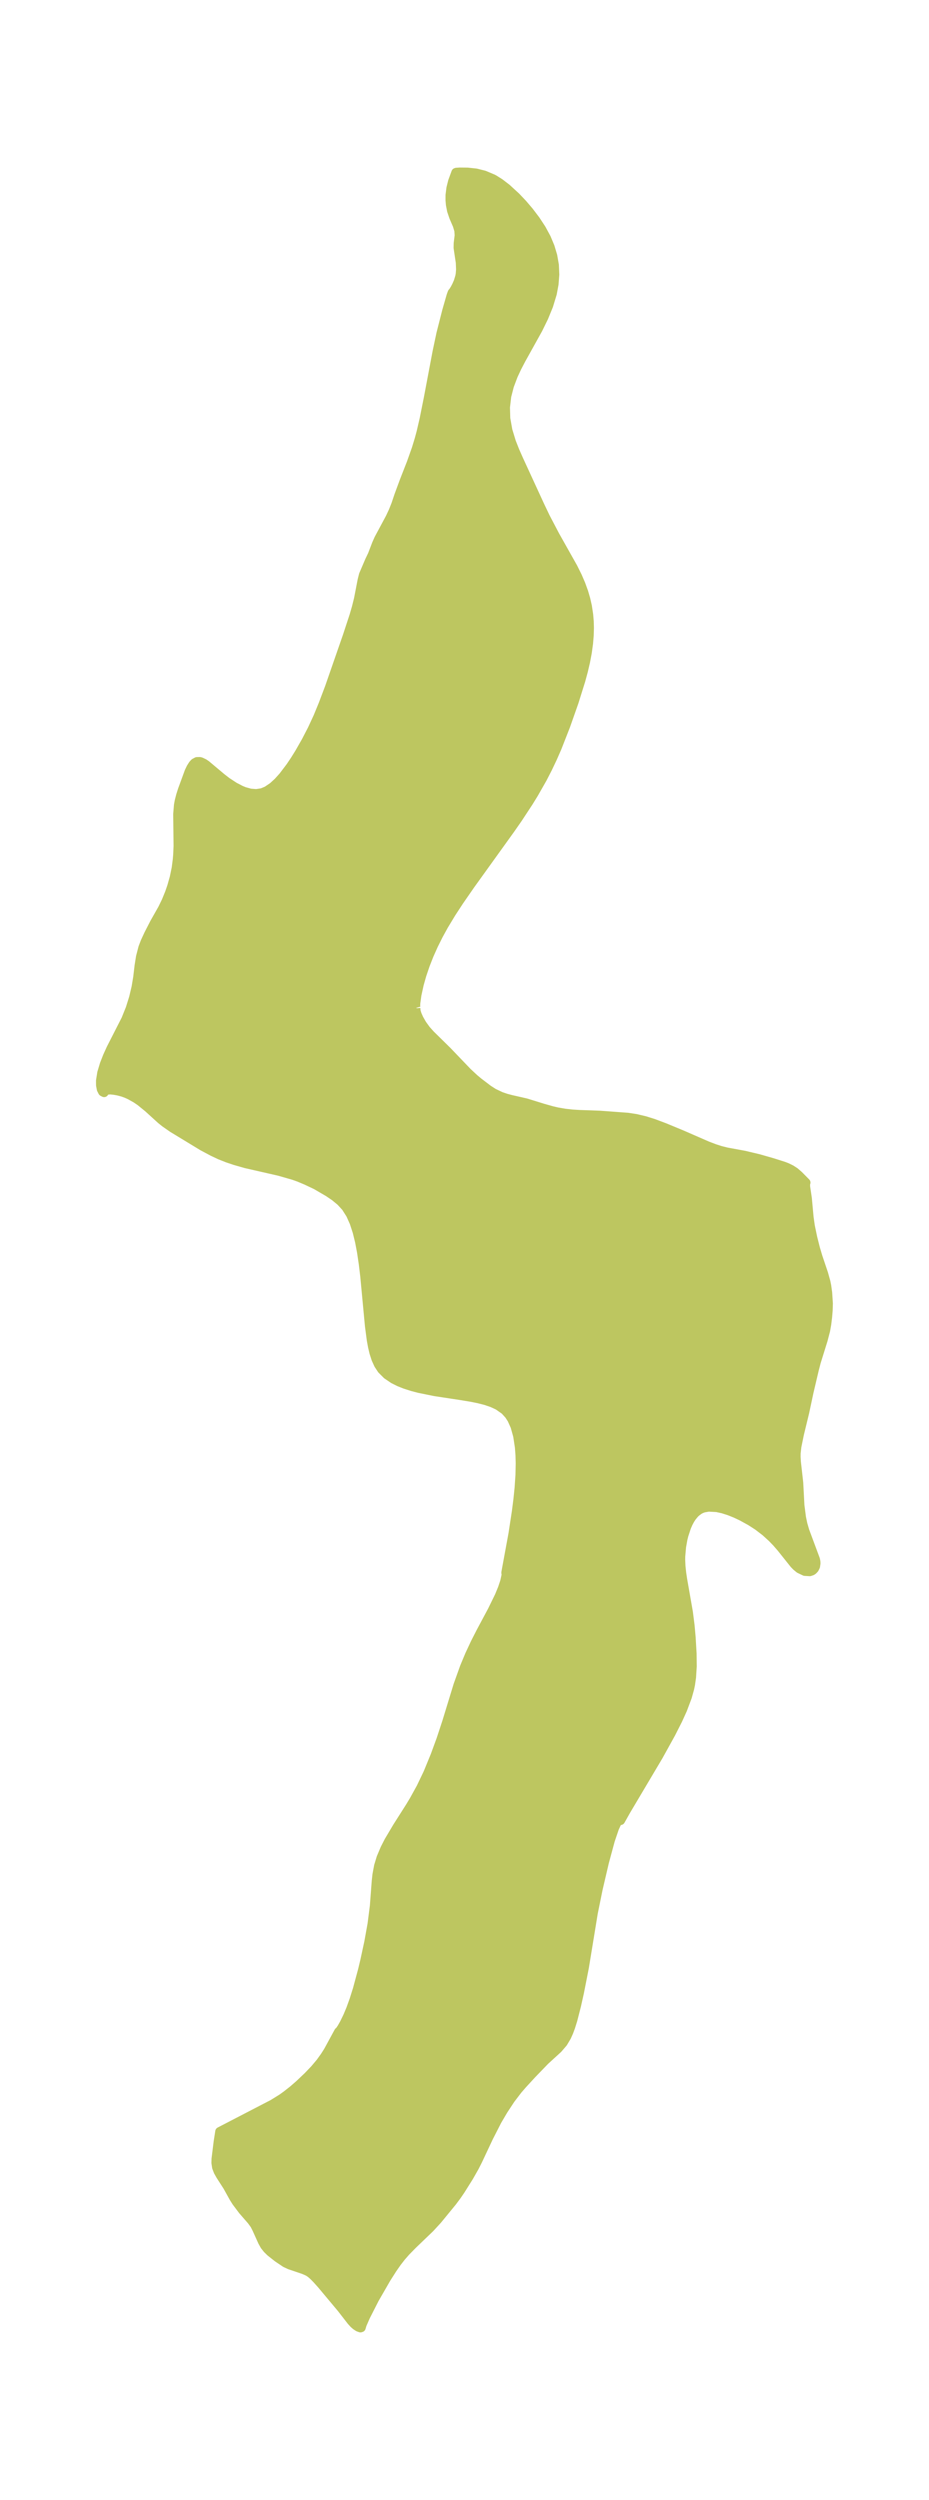 <?xml version="1.0" encoding="UTF-8"?>
<!DOCTYPE svg  PUBLIC '-//W3C//DTD SVG 1.1//EN'  'http://www.w3.org/Graphics/SVG/1.1/DTD/svg11.dtd'>
<svg width="104.3pt" height="280.51pt" version="1.1" viewBox="0 0 104.3 280.51" xmlns="http://www.w3.org/2000/svg" xmlns:xlink="http://www.w3.org/1999/xlink">
 <defs>
  <style type="text/css">*{stroke-linejoin: round; stroke-linecap: butt}</style>
 </defs>
 <g id="figure_1">
  <g id="patch_1">
   <path d="m-0 280.51h104.3v-280.51h-104.3v280.51z" fill="none"/>
  </g>
  <g id="axes_1">
   <g id="PatchCollection_1">
    <defs>
     <path id="m1d6f1f33a0" d="m46.725-167.42-0.03 0.048 0.025 0.326 0.124 0.389 0.204 0.46 0.349 0.612 0.446 0.617 0.492 0.549 1.875 1.843 2.274 2.372 0.766 0.713 0.495 0.412 1.072 0.814 0.603 0.387 0.816 0.385 0.585 0.199 0.588 0.155 1.645 0.374 1.899 0.587 1.014 0.287 0.606 0.141 0.825 0.143 0.828 0.094 0.817 0.051 2.284 0.08 3.162 0.234 0.935 0.145 0.969 0.23 0.98 0.306 1.243 0.468 1.928 0.798 2.881 1.256 0.796 0.302 0.67 0.215 0.672 0.17 2.007 0.37 1.608 0.381 1.565 0.448 1.262 0.402 0.342 0.133 0.478 0.235 0.42 0.273 0.449 0.391 0.802 0.812-0.048 0.124 0.006 0.339 0.195 1.31 0.195 2.125 0.137 0.97 0.276 1.323 0.297 1.177 0.282 0.954 0.639 1.897 0.258 0.927 0.091 0.452 0.105 0.755 0.079 1.217-0.023 0.765-0.06 0.728-0.098 0.805-0.128 0.729-0.28 1.07-0.765 2.458-0.225 0.865-0.59 2.503-0.491 2.303-0.59 2.429-0.285 1.394-0.084 0.737-0.005 0.431 0.033 0.561 0.264 2.337 0.133 2.537 0.175 1.347 0.16 0.764 0.219 0.752 1.187 3.19 0.052 0.253 0.011 0.2-0.05 0.339-0.128 0.26-0.155 0.168-0.134 0.089-0.242 0.082-0.552-0.034-0.607-0.289-0.338-0.278-0.255-0.262-1.445-1.811-0.53-0.612-0.496-0.512-0.744-0.679-0.865-0.662-0.805-0.519-1.009-0.555-0.705-0.331-0.701-0.28-0.699-0.222-0.677-0.148-0.925-0.051-0.562 0.099-0.272 0.101-0.231 0.123-0.335 0.249-0.172 0.165-0.303 0.369-0.198 0.305-0.203 0.381-0.195 0.448-0.296 0.905-0.11 0.448-0.153 0.858-0.092 1.06-0.006 0.393 0.031 0.713 0.076 0.729 0.111 0.748 0.647 3.692 0.191 1.504 0.118 1.331 0.106 1.803 0.016 1.446-0.076 1.21-0.116 0.814-0.092 0.447-0.267 0.958-0.534 1.416-0.52 1.144-0.775 1.528-1.395 2.522-3.651 6.15-0.623 1.107-0.112-0.041-0.11 0.058-0.086 0.096-0.126 0.198-0.246 0.534-0.464 1.367-0.666 2.464-0.702 3.004-0.544 2.678-1.004 6.13-0.554 2.812-0.331 1.477-0.403 1.576-0.253 0.812-0.209 0.562-0.236 0.525-0.402 0.679-0.577 0.672-1.464 1.339-1.455 1.506-1.065 1.158-0.525 0.607-0.806 1.055-0.814 1.236-0.691 1.175-0.956 1.87-1.234 2.625-0.359 0.705-0.621 1.093-0.948 1.511-0.41 0.599-0.51 0.684-1.662 2.03-0.85 0.924-1.947 1.869-0.766 0.782-0.507 0.581-0.473 0.609-0.513 0.733-0.69 1.084-1.324 2.298-1.002 1.969-0.392 0.897-0.108 0.363-0.088 0.029-0.249-0.09-0.267-0.176-0.228-0.2-0.281-0.307-1.107-1.426-2.237-2.675-0.526-0.587-0.37-0.378-0.327-0.286-0.287-0.189-0.493-0.218-1.575-0.534-0.482-0.226-0.877-0.59-0.797-0.629-0.356-0.349-0.299-0.377-0.243-0.436-0.663-1.467-0.225-0.441-0.343-0.47-0.988-1.136-0.714-0.951-0.293-0.464-0.712-1.283-0.789-1.226-0.253-0.451-0.177-0.461-0.074-0.5 0.013-0.464 0.236-1.902 0.18-1.155 5.971-3.095 1.004-0.622 0.514-0.368 0.737-0.579 0.711-0.618 0.98-0.931 0.74-0.775 0.639-0.759 0.505-0.702 0.37-0.584 1.179-2.168 0.122-0.105 0.22-0.329 0.278-0.492 0.392-0.806 0.347-0.831 0.368-1.019 0.377-1.198 0.573-2.122 0.255-1.064 0.454-2.103 0.363-2.016 0.26-2.032 0.209-2.769 0.08-0.73 0.183-0.981 0.28-0.919 0.435-1.03 0.428-0.835 0.94-1.584 1.455-2.288 0.443-0.738 0.776-1.405 0.779-1.629 0.81-1.973 0.656-1.789 0.65-1.972 1.261-4.121 0.731-2.038 0.566-1.356 0.631-1.35 0.638-1.25 1.274-2.381 0.797-1.632 0.353-0.861 0.255-0.763 0.165-0.756-0.031-0.186-0.002-0.079 0.8-4.344 0.386-2.527 0.166-1.306 0.133-1.294 0.1-1.474 0.026-1.31-0.025-0.913-0.065-0.877-0.195-1.28-0.296-1.062-0.359-0.801-0.315-0.489-0.47-0.517-0.749-0.524-0.673-0.312-0.733-0.248-0.787-0.201-0.823-0.166-1.182-0.194-2.888-0.44-1.776-0.359-0.775-0.203-0.812-0.26-0.676-0.27-0.627-0.315-0.723-0.488-0.595-0.595-0.366-0.558-0.288-0.634-0.223-0.693-0.163-0.687-0.132-0.721-0.209-1.579-0.527-5.59-0.164-1.374-0.2-1.346-0.219-1.159-0.271-1.108-0.339-1.04-0.409-0.916-0.513-0.808-0.584-0.638-0.664-0.548-0.713-0.484-1.384-0.807-1.108-0.524-0.828-0.347-0.588-0.209-1.609-0.462-3.757-0.857-1.218-0.348-0.855-0.288-0.833-0.331-0.815-0.385-1.137-0.605-3.373-2.05-0.855-0.597-0.437-0.351-1.435-1.305-0.88-0.717-0.493-0.336-0.69-0.385-0.388-0.174-0.412-0.15-0.496-0.131-0.454-0.082-0.447-0.047-0.396 0.035-0.178 0.083-0.085 0.093-0.029 0.095-0.174-0.092-0.149-0.293-0.085-0.455-0.004-0.509 0.139-0.875 0.291-0.97 0.34-0.869 0.401-0.884 1.668-3.269 0.493-1.224 0.382-1.222 0.28-1.186 0.186-1.117 0.148-1.267 0.163-1.019 0.265-1.021 0.251-0.659 0.4-0.862 0.65-1.265 0.891-1.573 0.42-0.862 0.377-0.926 0.245-0.709 0.29-1.024 0.217-1.055 0.122-0.94 0.046-0.543 0.043-1.003-0.041-3.562 0.084-1.012 0.082-0.448 0.164-0.64 0.197-0.618 0.752-2.052 0.209-0.437 0.223-0.352 0.184-0.198 0.271-0.145 0.317-0.006 0.121 0.031 0.354 0.167 0.249 0.168 1.742 1.461 0.58 0.447 0.844 0.553 0.737 0.381 0.383 0.157 0.664 0.181 0.667 0.053 0.652-0.099 0.551-0.229 0.658-0.444 0.584-0.534 0.567-0.63 0.814-1.074 0.516-0.769 0.503-0.811 0.731-1.281 0.693-1.339 0.642-1.387 0.578-1.404 0.719-1.9 2.016-5.799 0.748-2.278 0.266-0.919 0.233-0.935 0.409-2.114 0.152-0.601 0.68-1.589 0.315-0.657 0.46-1.201 0.258-0.582 1.271-2.369 0.345-0.738 0.299-0.748 0.341-1.014 0.605-1.637 0.794-2.029 0.564-1.592 0.321-1.053 0.211-0.784 0.344-1.48 0.478-2.384 0.98-5.188 0.431-2.029 0.65-2.552 0.486-1.691 0.116-0.321 0.022-0.044 0.095-0.104 0.188-0.301 0.184-0.35 0.202-0.46 0.169-0.558 0.052-0.284 0.042-0.516-0.033-0.794-0.246-1.641 0.01-0.501 0.11-0.896-0.037-0.551-0.177-0.588-0.399-0.924-0.24-0.71-0.13-0.669-0.044-0.506 0.001-0.564 0.101-0.798 0.191-0.759 0.364-0.994 0.065-0.025 0.385-0.024 0.861 0.008 0.966 0.104 0.921 0.233 0.953 0.401 0.172 0.093 0.613 0.386 0.776 0.594 1.047 0.961 0.759 0.801 0.722 0.848 0.726 0.957 0.652 0.993 0.557 1.028 0.413 0.987 0.302 1.01 0.18 1.027 0.048 1.074-0.082 1.076-0.2 1.07-0.41 1.346-0.542 1.322-0.635 1.298-1.902 3.423-0.468 0.896-0.421 0.904-0.434 1.152-0.301 1.171-0.144 1.248 0.037 1.253 0.235 1.323 0.399 1.309 0.391 0.993 0.438 0.991 2.371 5.15 0.629 1.317 1.065 2.03 2.024 3.595 0.496 0.998 0.38 0.881 0.325 0.896 0.229 0.785 0.18 0.795 0.146 0.96 0.061 0.739 0.02 0.743-0.025 0.861-0.072 0.863-0.141 1.027-0.193 1.026-0.247 1.055-0.286 1.053-0.755 2.413-0.934 2.653-0.971 2.479-0.512 1.168-0.548 1.154-0.586 1.138-0.968 1.699-0.579 0.94-1.221 1.857-0.815 1.171-4.494 6.249-1.262 1.822-0.888 1.358-0.845 1.398-0.596 1.085-0.551 1.105-0.499 1.116-0.445 1.133-0.376 1.111-0.3 1.061-0.255 1.17-0.128 0.919-0.014 0.386 0.045 0.157" stroke="#bdc660"/>
    </defs>
    <g clip-path="url(#pb7715aa35a)">
     <use y="280.512" fill="#bdc660" stroke="#bdc660" xlink:href="#m1d6f1f33a0"/>
    </g>
   </g>
  </g>
 </g>
 <defs>
  <clipPath id="pb7715aa35a">
   <rect x="7.2" y="7.2" width="89.896" height="266.11"/>
  </clipPath>
 </defs>
</svg>
